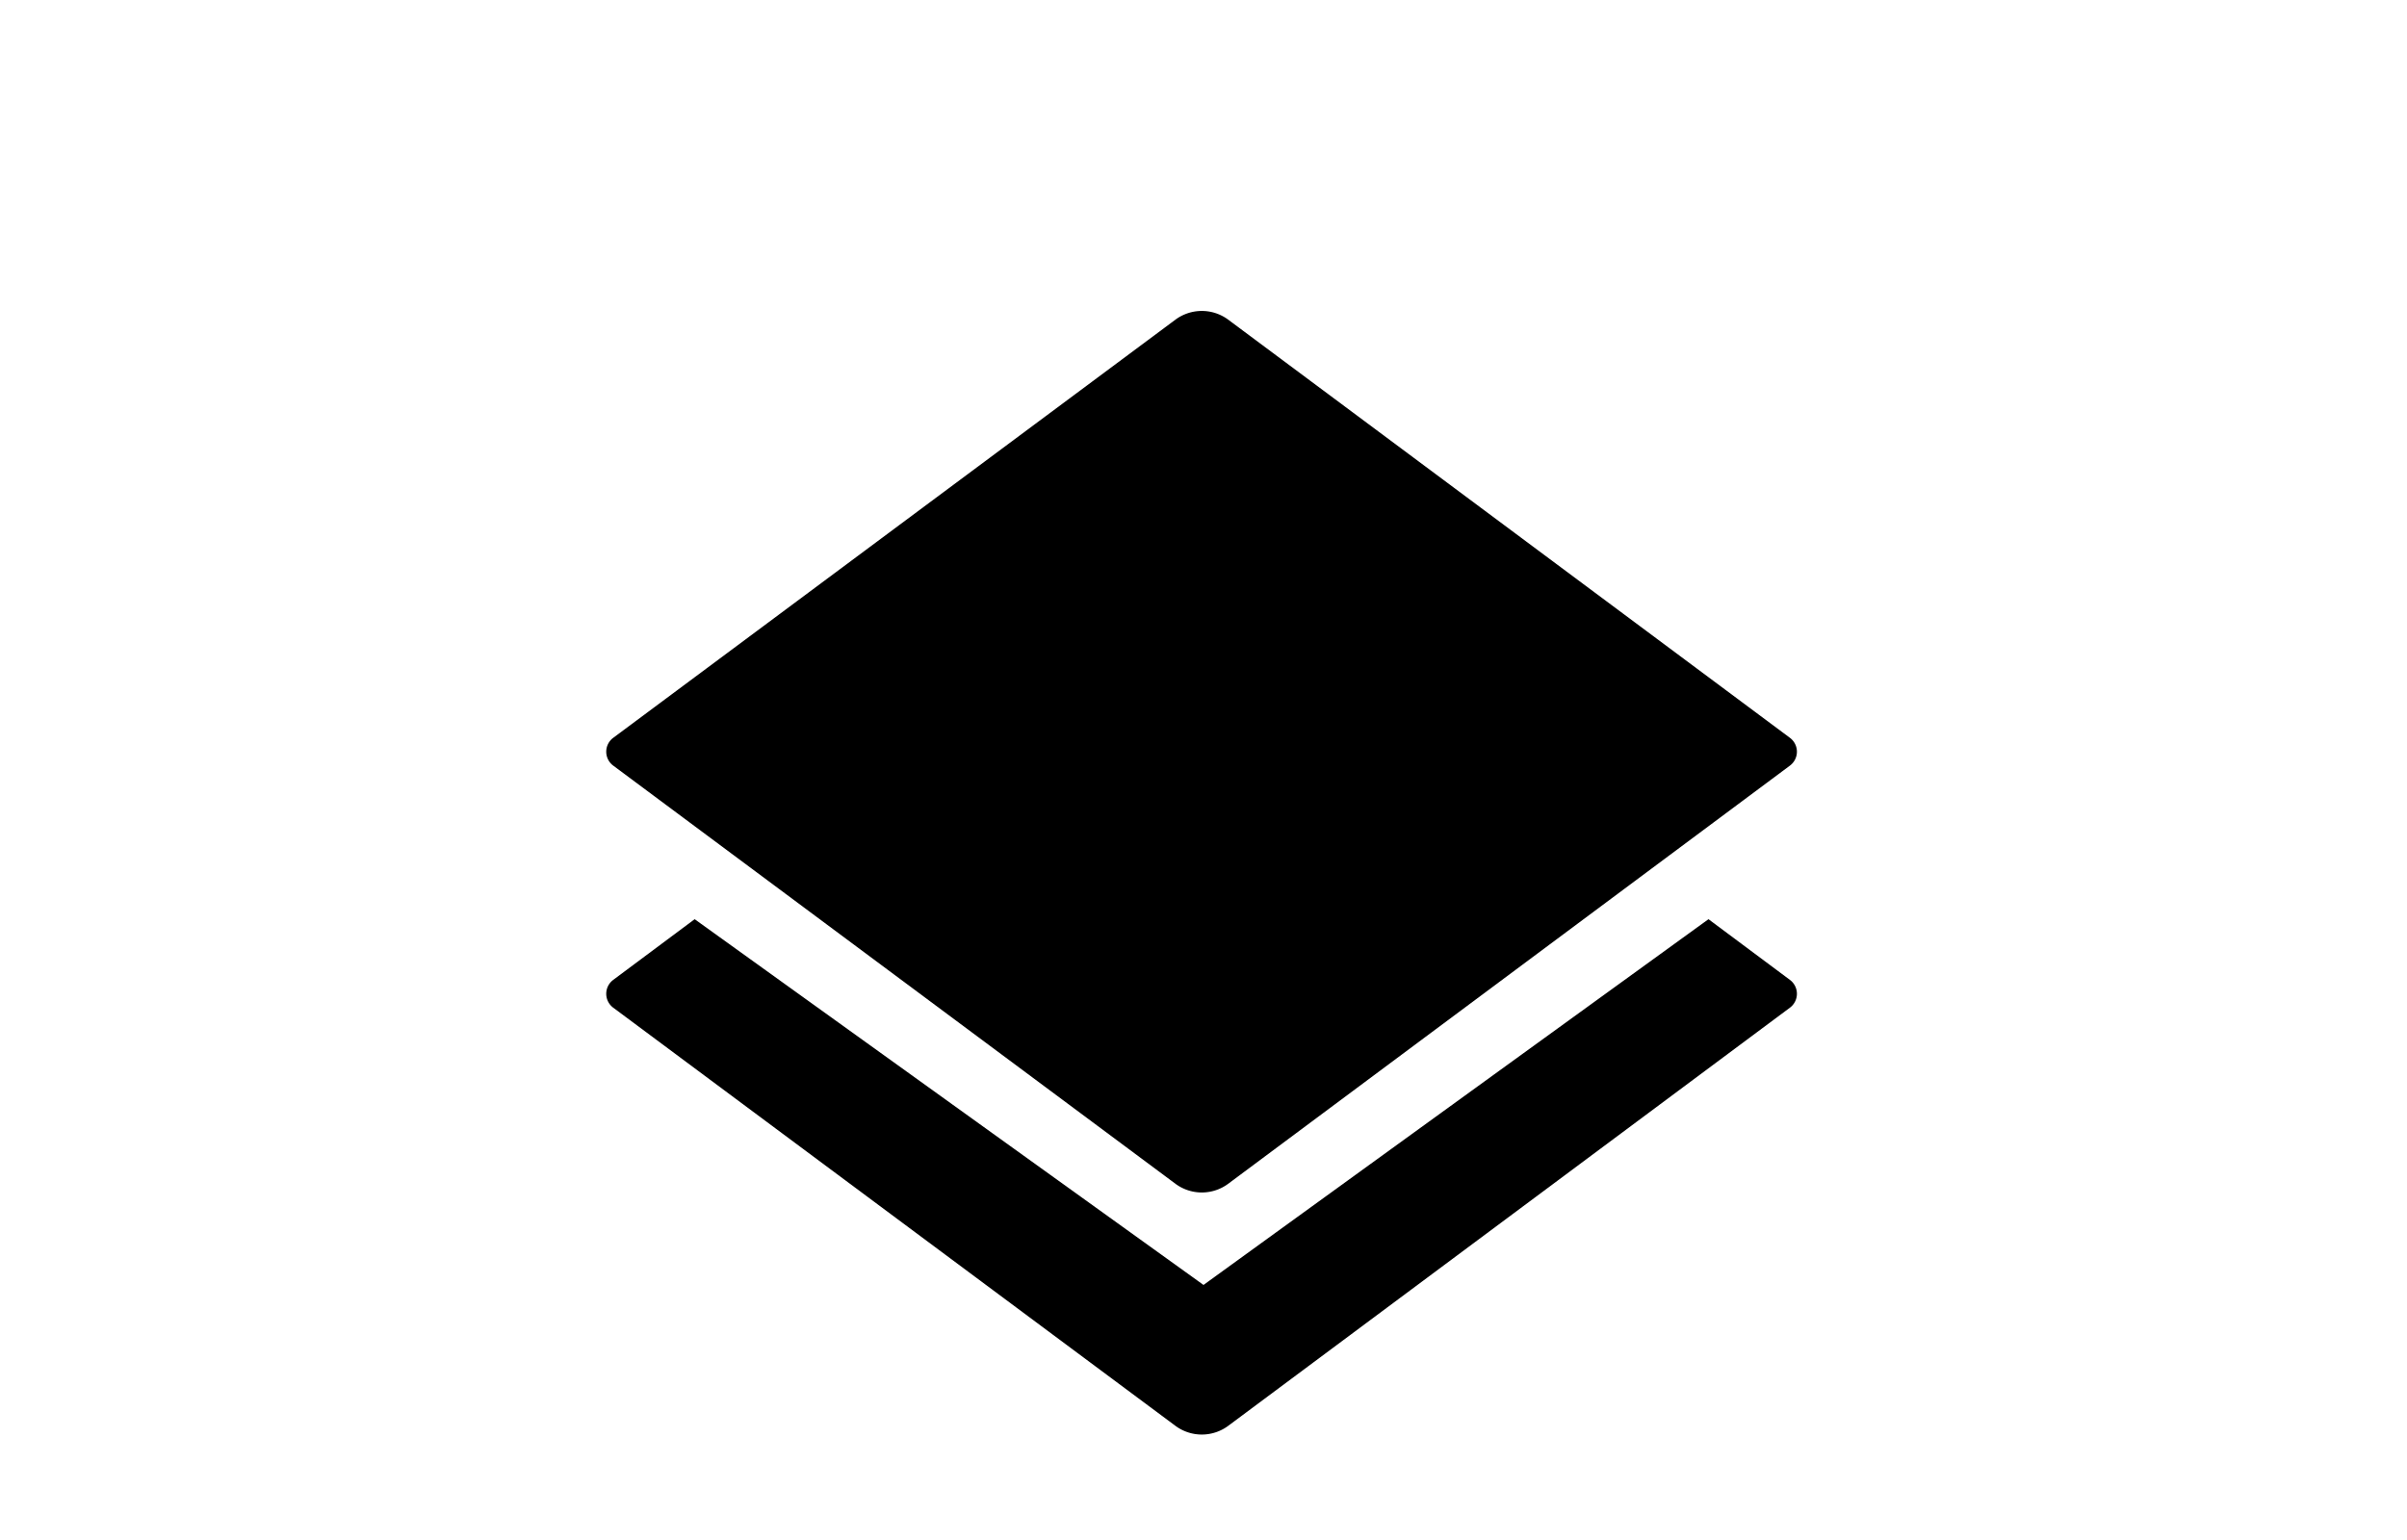 <svg id="Layer_1" data-name="Layer 1" xmlns="http://www.w3.org/2000/svg" viewBox="0 0 50 32"><title>Maplayers</title><path d="M35.49,19.1,25,26.7,14.43,19.1l-1.69,1.26a.36.36,0,0,0,0,.58l11.68,8.69a.92.92,0,0,0,1.09,0l11.67-8.69a.36.36,0,0,0,0-.58Z"/><path d="M24.42,24.6a.92.92,0,0,0,1.09,0l11.67-8.69a.36.36,0,0,0,0-.58L25.51,6.64a.92.92,0,0,0-1.09,0L12.74,15.33a.36.36,0,0,0,0,.58Z"/></svg>